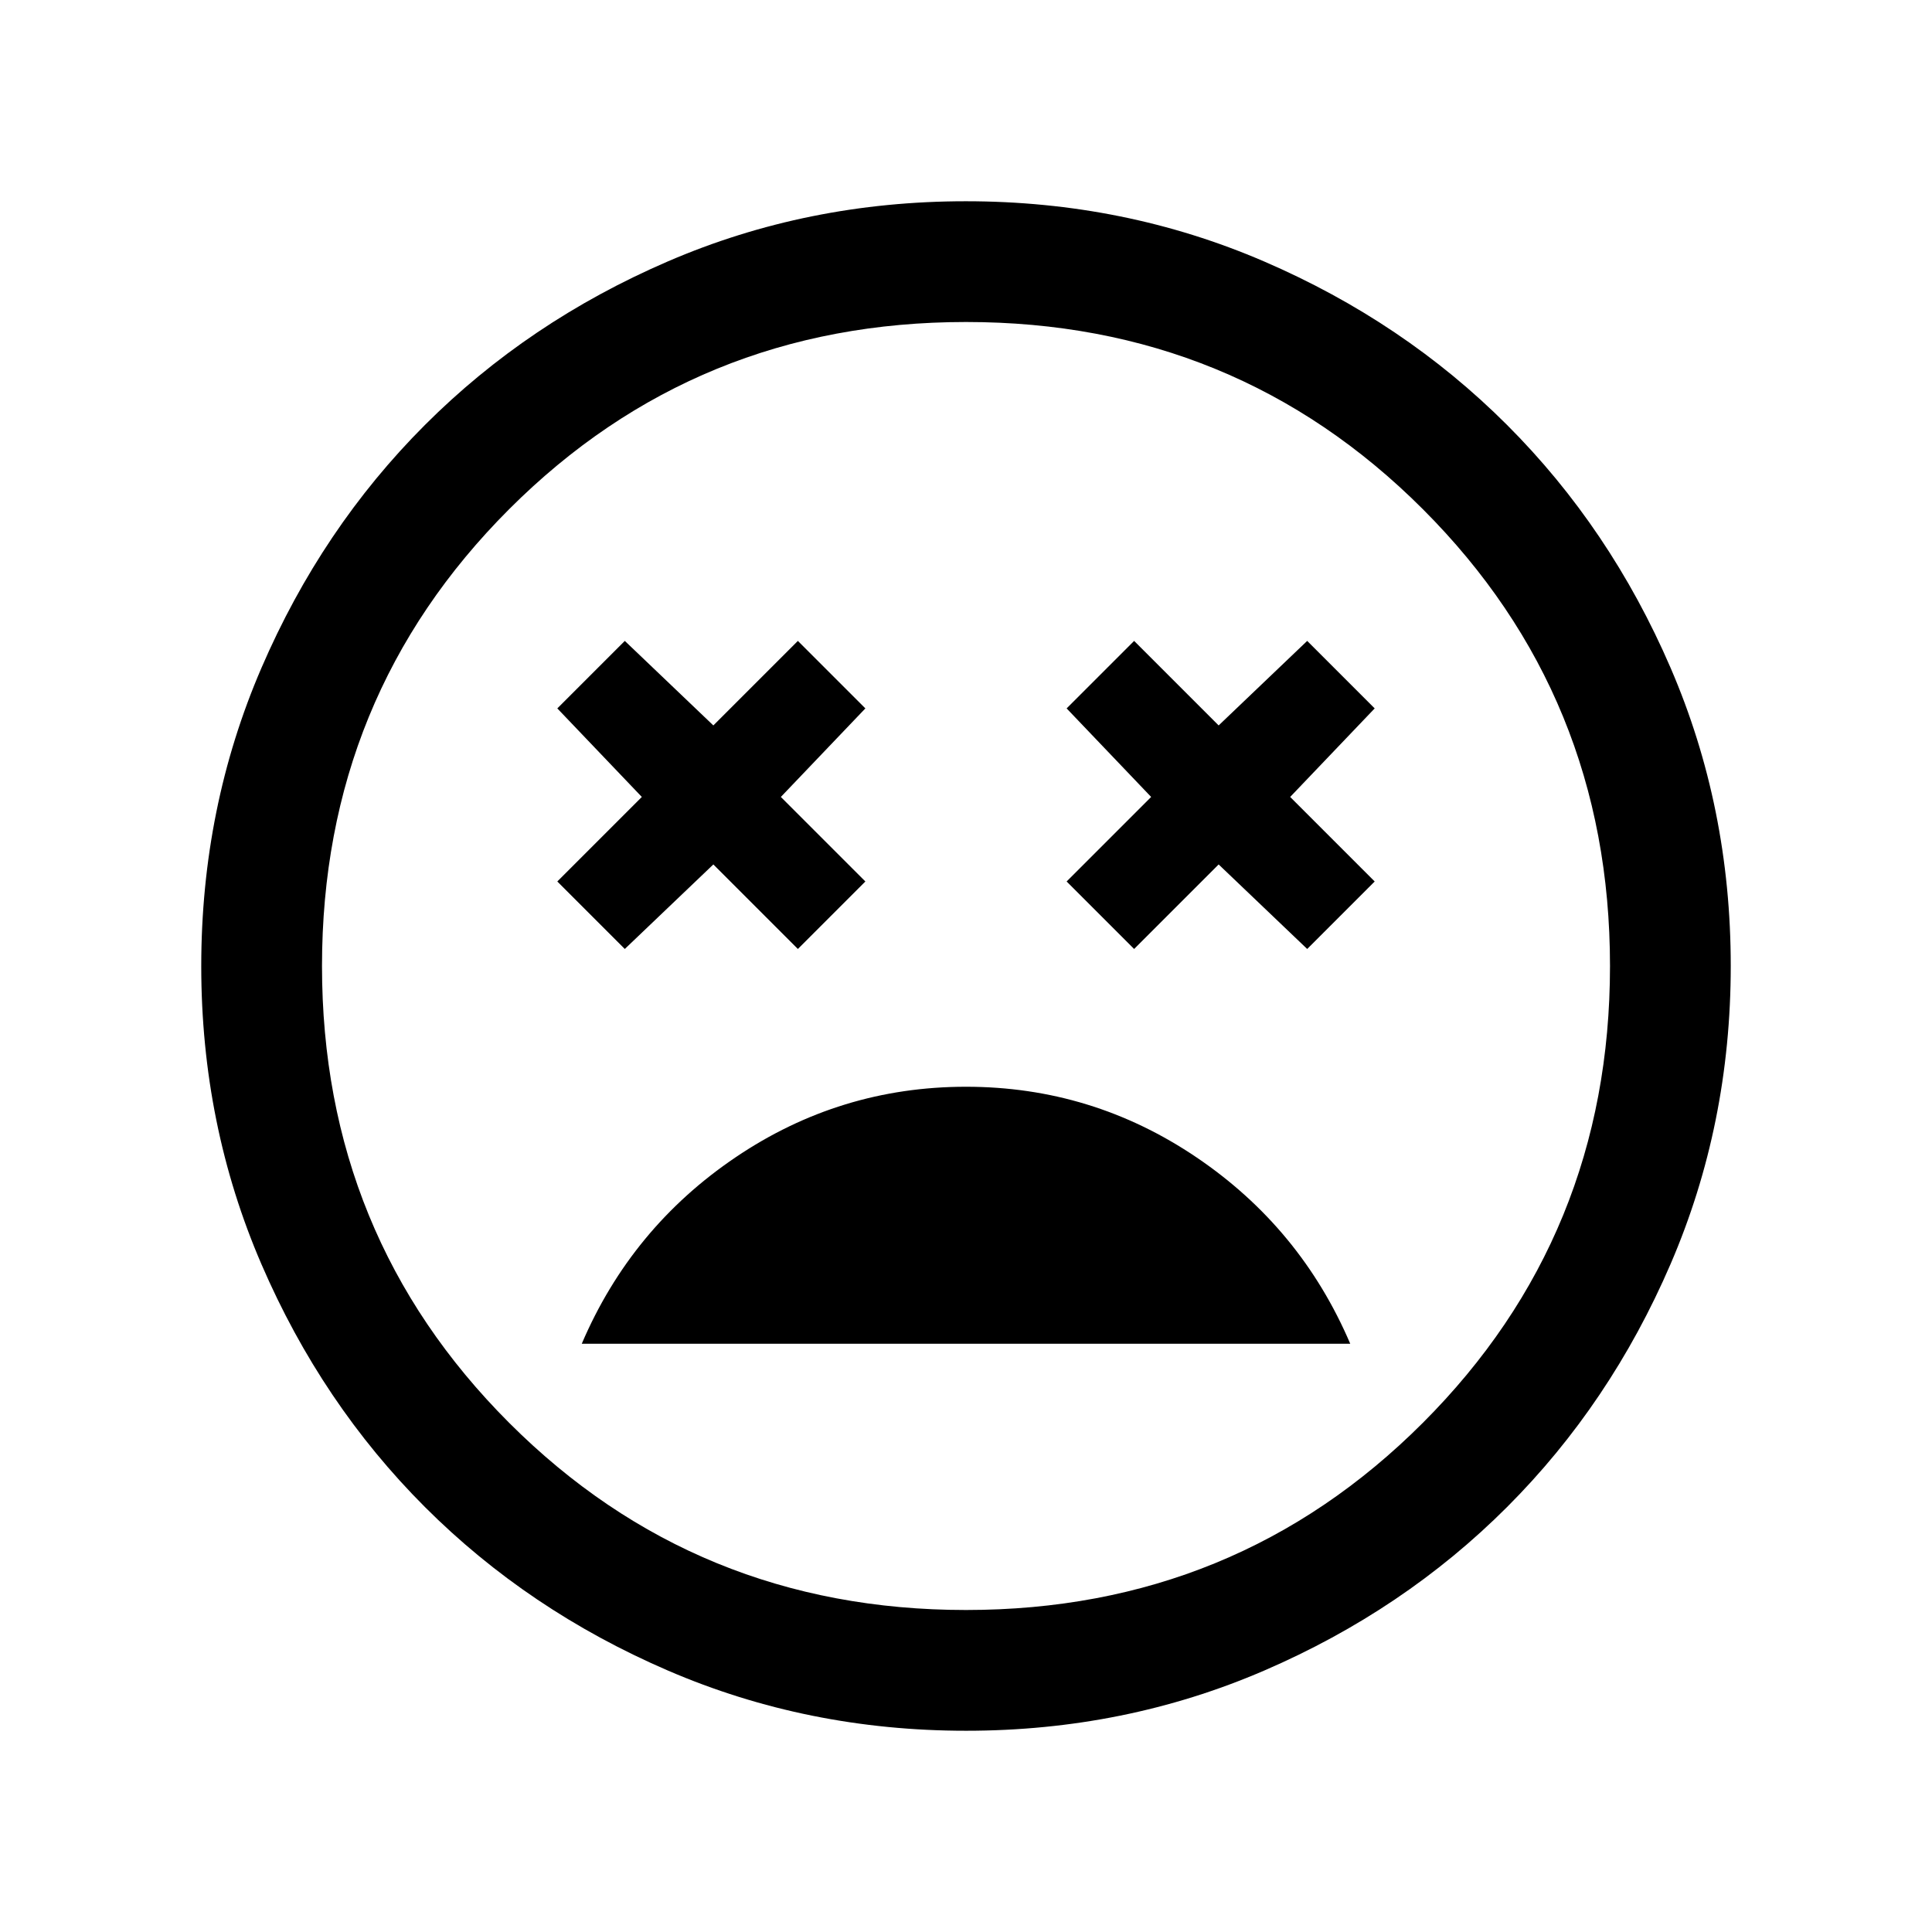 <svg xmlns="http://www.w3.org/2000/svg" height="24" viewBox="0 -960 960 960" width="24"><path d="M480-420q-62.615 0-114.461 35.038t-76.461 92.653h381.844q-24.615-57.615-76.461-92.653Q542.615-420 480-420Zm-169.539-68.462 44-42 42 42L429.999-522l-42-42 42-44-33.538-33.538-42 42-44-42L276.924-608l42 44-42 42 33.537 33.538Zm253.078 0 42-42 44 42L683.076-522l-42-42 42-44-33.537-33.538-44 42-42-42L530.001-608l42 44-42 42 33.538 33.538Zm-83.472 388.461q-78.836 0-148.204-29.92-69.369-29.92-120.682-81.21-51.314-51.291-81.247-120.629-29.933-69.337-29.933-148.173t29.92-148.204q29.92-69.369 81.21-120.682 51.291-51.314 120.629-81.247 69.337-29.933 148.173-29.933t148.204 29.92q69.369 29.92 120.682 81.21 51.314 51.291 81.247 120.629 29.933 69.337 29.933 148.173t-29.92 148.204q-29.92 69.369-81.21 120.682-51.291 51.314-120.629 81.247-69.337 29.933-148.173 29.933ZM480-480Zm0 320q134 0 227-93t93-227q0-134-93-227t-227-93q-134 0-227 93t-93 227q0 134 93 227t227 93Z"/></svg>